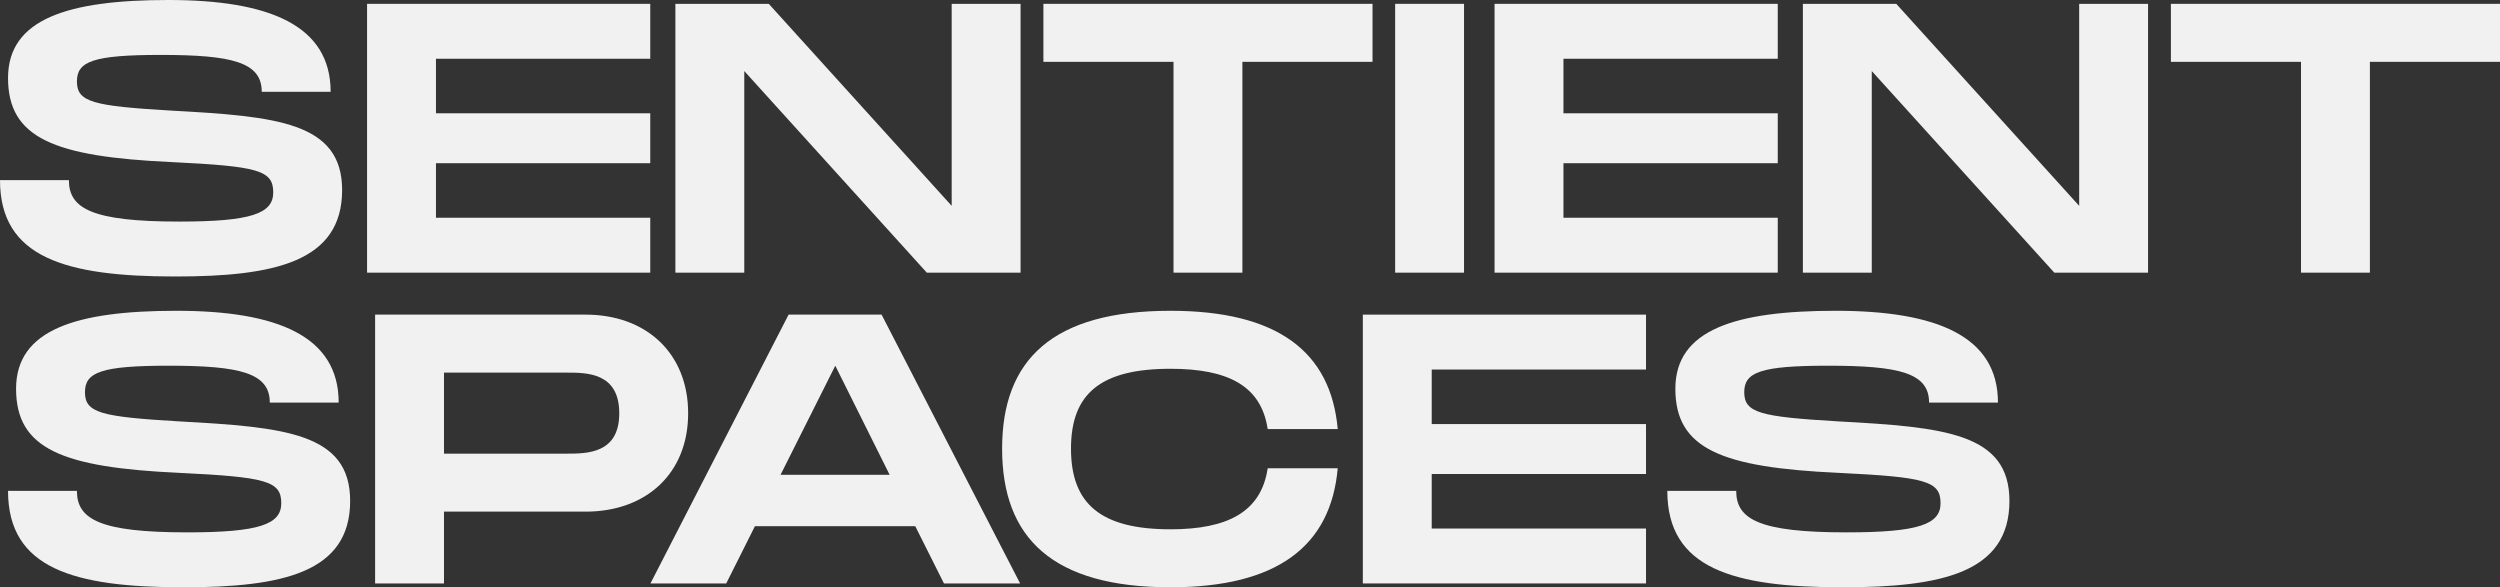 <svg width="464" height="109" viewBox="0 0 464 109" fill="none" xmlns="http://www.w3.org/2000/svg">
<rect x="0" y="0" width="464" height="109" fill="#333333" stroke="none"/>
<path d="M0 33.428C0 47.825 12.145 51.318 32.53 51.318C50.925 51.318 63.497 48.609 63.497 35.281C63.497 22.665 51.352 21.596 31.748 20.527C17.259 19.672 14.276 18.959 14.276 15.11C14.276 11.404 17.259 10.192 29.831 10.192C43.113 10.192 48.581 11.546 48.581 17.035H61.366C61.366 4.704 50.002 0 31.251 0C12.643 0 1.492 3.492 1.492 14.469C1.492 25.659 10.086 29.08 31.748 30.078C47.871 30.862 50.712 31.575 50.712 35.709C50.712 39.629 46.664 41.125 33.24 41.125C17.046 41.125 12.785 38.702 12.785 33.428H0Z" fill="#F1F1F1"/>
<path d="M120.688 10.905V0.713H68.129V50.605H120.688V40.413H80.914V30.292H120.688V21.026H80.914V10.905H120.688Z" fill="#F1F1F1"/>
<path d="M176.632 0.713V38.203L142.682 0.713H125.352V50.605H138.137V13.186L172.016 50.605H189.417V0.713H176.632Z" fill="#F1F1F1"/>
<path d="M254.738 0.713H193.656V11.475H217.805V50.605H230.589V11.475H254.738V0.713Z" fill="#F1F1F1"/>
<path d="M271.726 0.713H258.941V50.605H271.726V0.713Z" fill="#F1F1F1"/>
<path d="M329.95 10.905V0.713H277.391V50.605H329.95V40.413H290.176V30.292H329.95V21.026H290.176V10.905H329.95Z" fill="#F1F1F1"/>
<path d="M385.895 0.713V38.203L351.944 0.713H334.614V50.605H347.399V13.186L381.278 50.605H398.679V0.713H385.895Z" fill="#F1F1F1"/>
<path d="M464 0.713H402.918V11.475H427.067V50.605H439.851V11.475H464V0.713Z" fill="#F1F1F1"/>
<path d="M1.492 91.11C1.492 105.508 13.637 109 34.021 109C52.417 109 64.988 106.292 64.988 92.963C64.988 80.348 52.843 79.279 33.24 78.21C18.751 77.354 15.768 76.641 15.768 72.793C15.768 69.086 18.751 67.875 31.322 67.875C44.604 67.875 50.073 69.229 50.073 74.717H62.858C62.858 62.387 51.494 57.682 32.743 57.682C14.134 57.682 2.983 61.175 2.983 72.151C2.983 83.341 11.577 86.762 33.24 87.76C49.363 88.544 52.204 89.257 52.204 93.391C52.204 97.311 48.155 98.808 34.731 98.808C18.538 98.808 14.276 96.384 14.276 91.11H1.492Z" fill="#F1F1F1"/>
<path d="M108.685 58.395H69.621V108.287H82.405V94.959H108.685C119.978 94.959 127.72 87.832 127.72 76.713C127.72 65.594 119.978 58.395 108.685 58.395ZM105.133 84.197H82.405V69.158H105.133C108.969 69.158 114.935 69.158 114.935 76.713C114.935 84.197 108.969 84.197 105.133 84.197Z" fill="#F1F1F1"/>
<path d="M175.2 108.287H189.334L163.623 58.395H146.363L120.723 108.287H134.786L140.113 97.667H169.873L175.2 108.287ZM144.872 88.117L155.029 67.875L165.114 88.117H144.872Z" fill="#F1F1F1"/>
<path d="M185.992 83.27C185.992 99.877 195.367 109 217.243 109C237.059 109 247.003 101.374 248.281 86.905H235.284C234.076 95.03 227.826 98.238 217.243 98.238C204.316 98.238 198.776 93.534 198.776 83.27C198.776 73.078 204.245 68.445 217.243 68.445C227.897 68.445 234.076 71.581 235.284 79.635H248.281C247.003 65.237 237.059 57.682 217.243 57.682C195.367 57.682 185.992 66.734 185.992 83.27Z" fill="#F1F1F1"/>
<path d="M305.501 68.587V58.395H252.942V108.287H305.501V98.095H265.726V87.974H305.501V78.708H265.726V68.587H305.501Z" fill="#F1F1F1"/>
<path d="M309.454 91.11C309.454 105.508 321.6 109 341.984 109C360.38 109 372.951 106.292 372.951 92.963C372.951 80.348 360.806 79.279 341.203 78.21C326.714 77.354 323.73 76.641 323.73 72.793C323.73 69.086 326.714 67.875 339.285 67.875C352.567 67.875 358.036 69.229 358.036 74.717H370.82C370.82 62.387 359.456 57.682 340.706 57.682C322.097 57.682 310.946 61.175 310.946 72.151C310.946 83.341 319.54 86.762 341.203 87.76C357.326 88.544 360.167 89.257 360.167 93.391C360.167 97.311 356.118 98.808 342.694 98.808C326.5 98.808 322.239 96.384 322.239 91.11H309.454Z" fill="#F1F1F1"/>
</svg>
